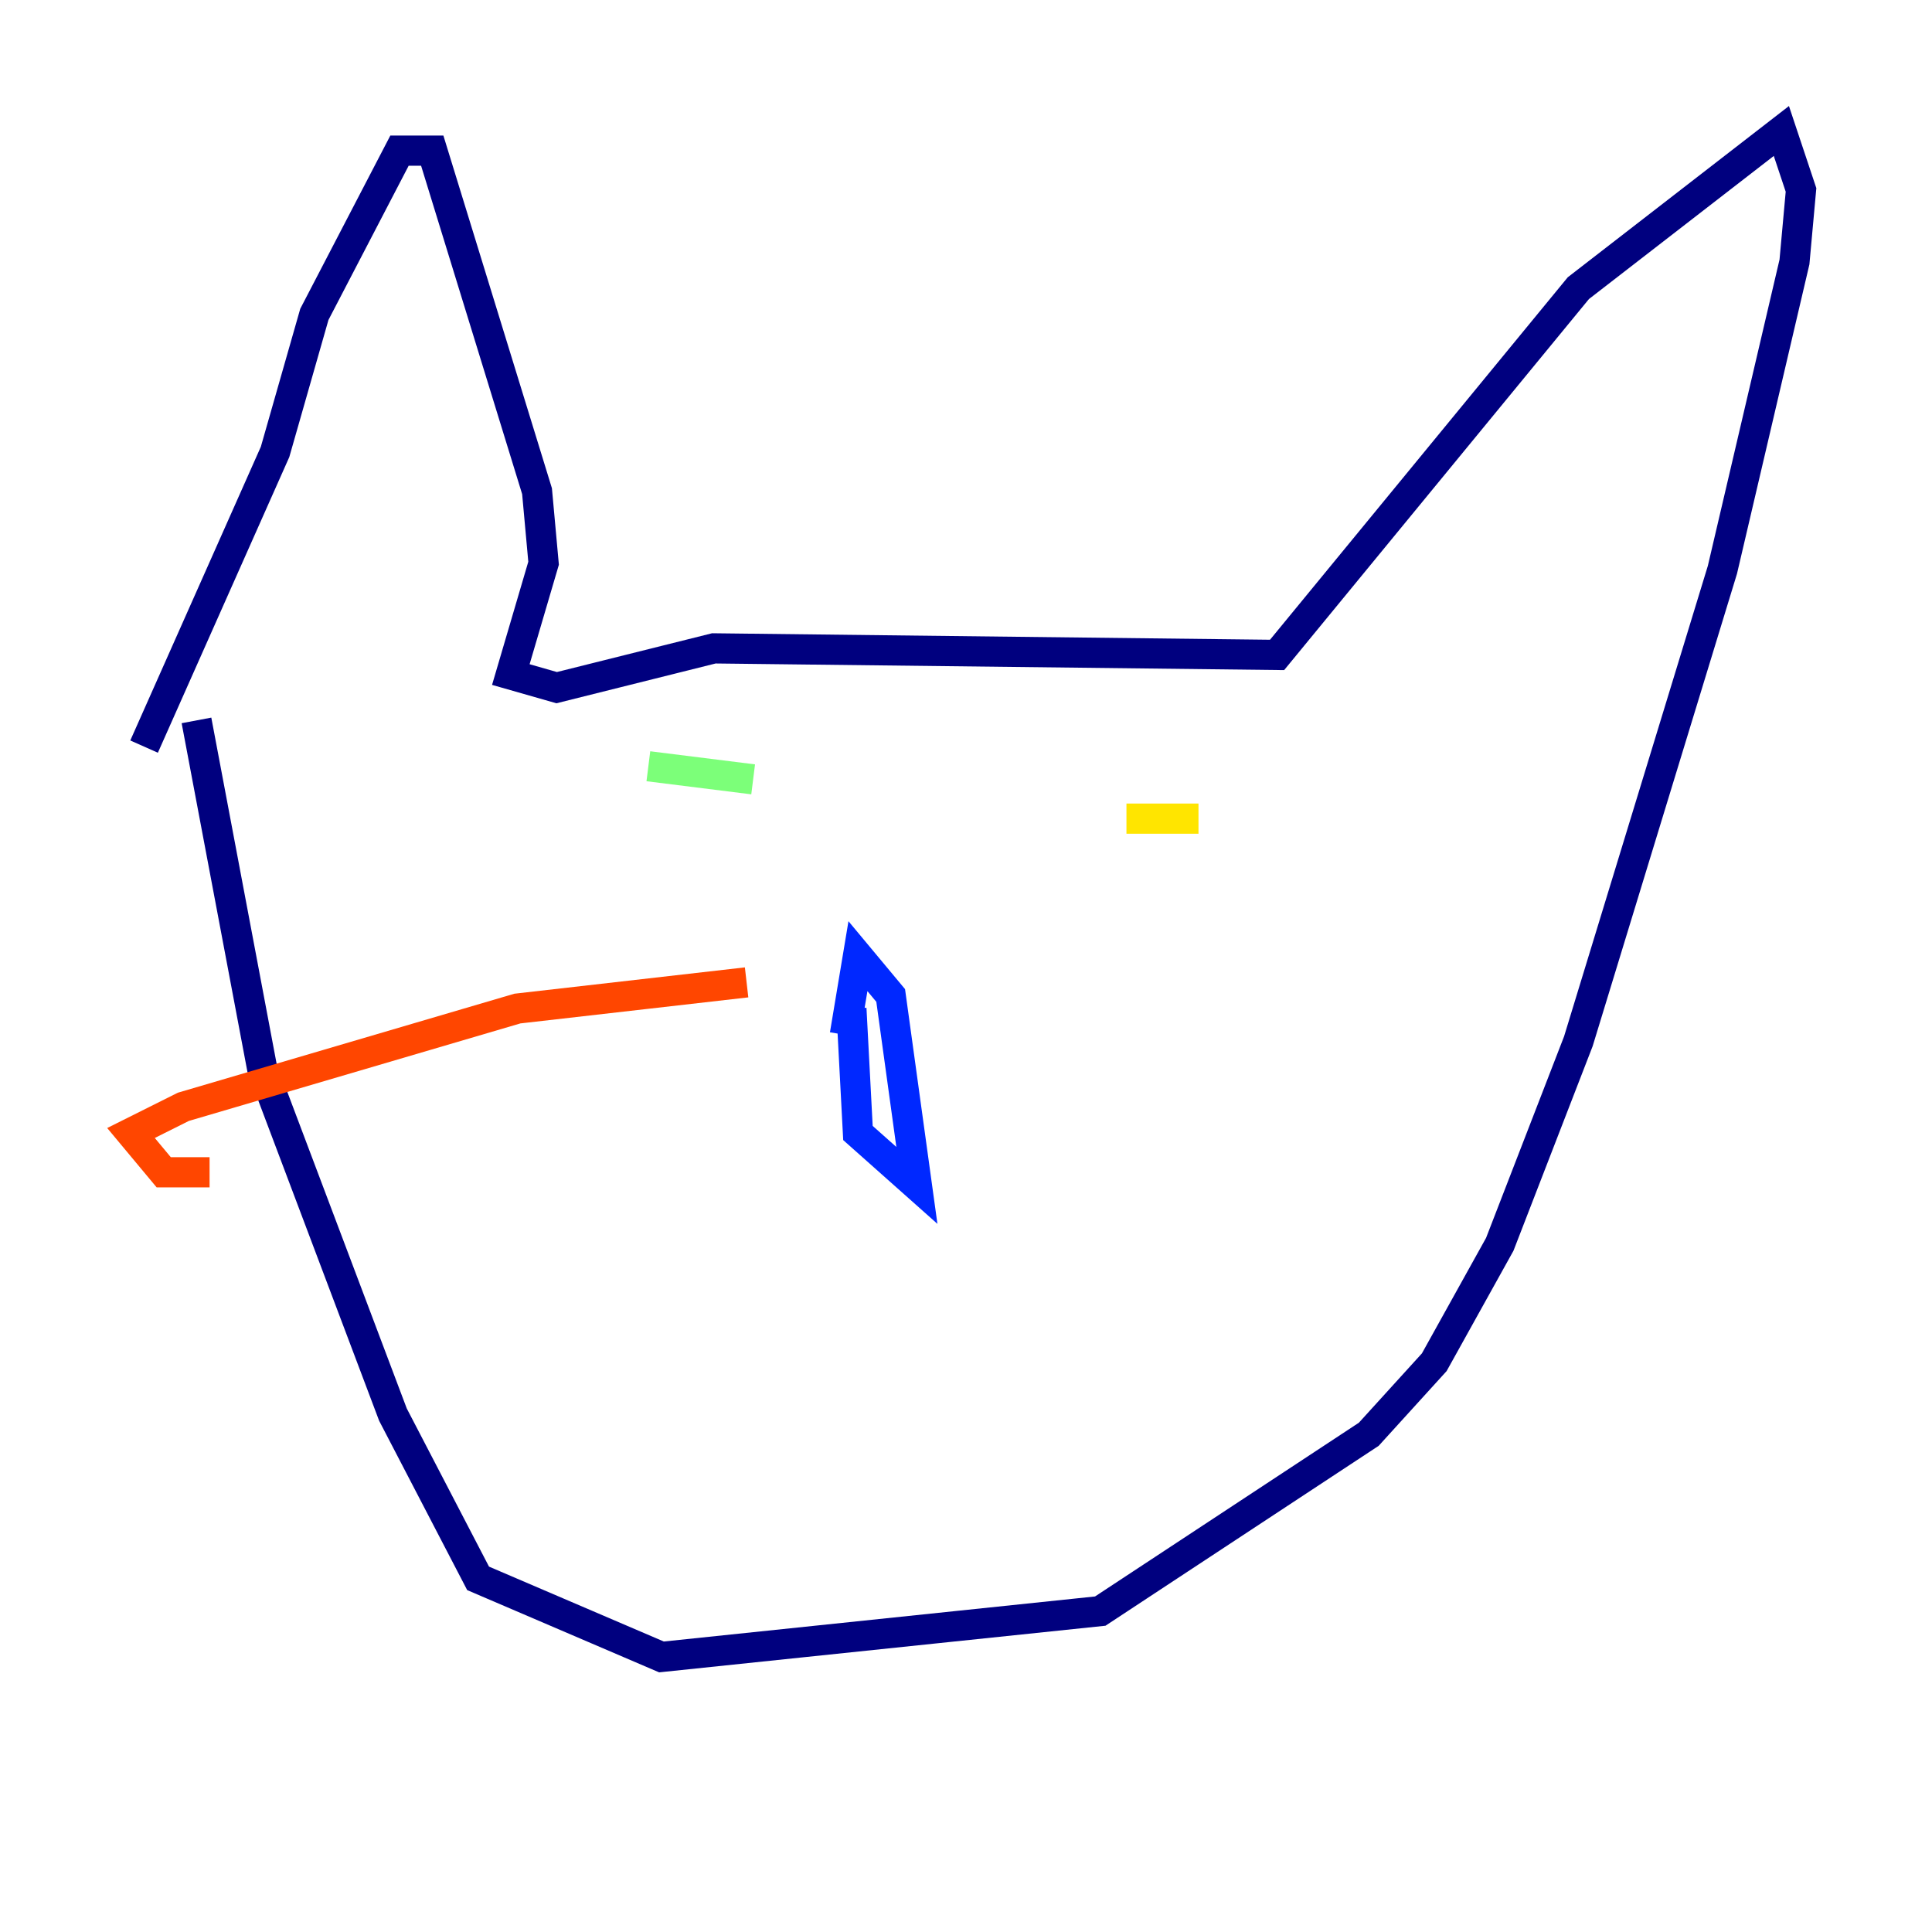<?xml version="1.0" encoding="utf-8" ?>
<svg baseProfile="tiny" height="128" version="1.2" viewBox="0,0,128,128" width="128" xmlns="http://www.w3.org/2000/svg" xmlns:ev="http://www.w3.org/2001/xml-events" xmlns:xlink="http://www.w3.org/1999/xlink"><defs /><polyline fill="none" points="9.546,49.464 18.224,29.939 20.827,20.827 26.468,9.98 28.637,9.98 35.58,32.542 36.014,37.315 33.844,44.691 36.881,45.559 47.295,42.956 84.61,43.39 104.57,19.091 118.02,8.678 119.322,12.583 118.888,17.356 114.115,37.749 104.57,68.99 99.363,82.441 95.024,90.251 90.685,95.024 72.895,106.739 43.824,109.776 31.675,104.57 26.034,93.722 17.356,70.725 13.017,47.729" stroke="#00007f" stroke-width="2" /><polyline fill="none" points="55.973,68.556 56.841,63.349 59.01,65.953 60.746,78.536 56.841,75.064 56.407,66.82" stroke="#0028ff" stroke-width="2" /><polyline fill="none" points="43.39,54.237 43.39,54.237" stroke="#00d4ff" stroke-width="2" /><polyline fill="none" points="42.956,50.766 49.898,51.634" stroke="#7cff79" stroke-width="2" /><polyline fill="none" points="74.63,54.237 79.403,54.237" stroke="#ffe500" stroke-width="2" /><polyline fill="none" points="49.464,65.085 34.278,66.82 12.149,73.329 8.678,75.064 10.848,77.668 13.885,77.668" stroke="#ff4600" stroke-width="2" /><polyline fill="none" points="52.936,70.725 52.936,70.725" stroke="#7f0000" stroke-width="2" /></svg>